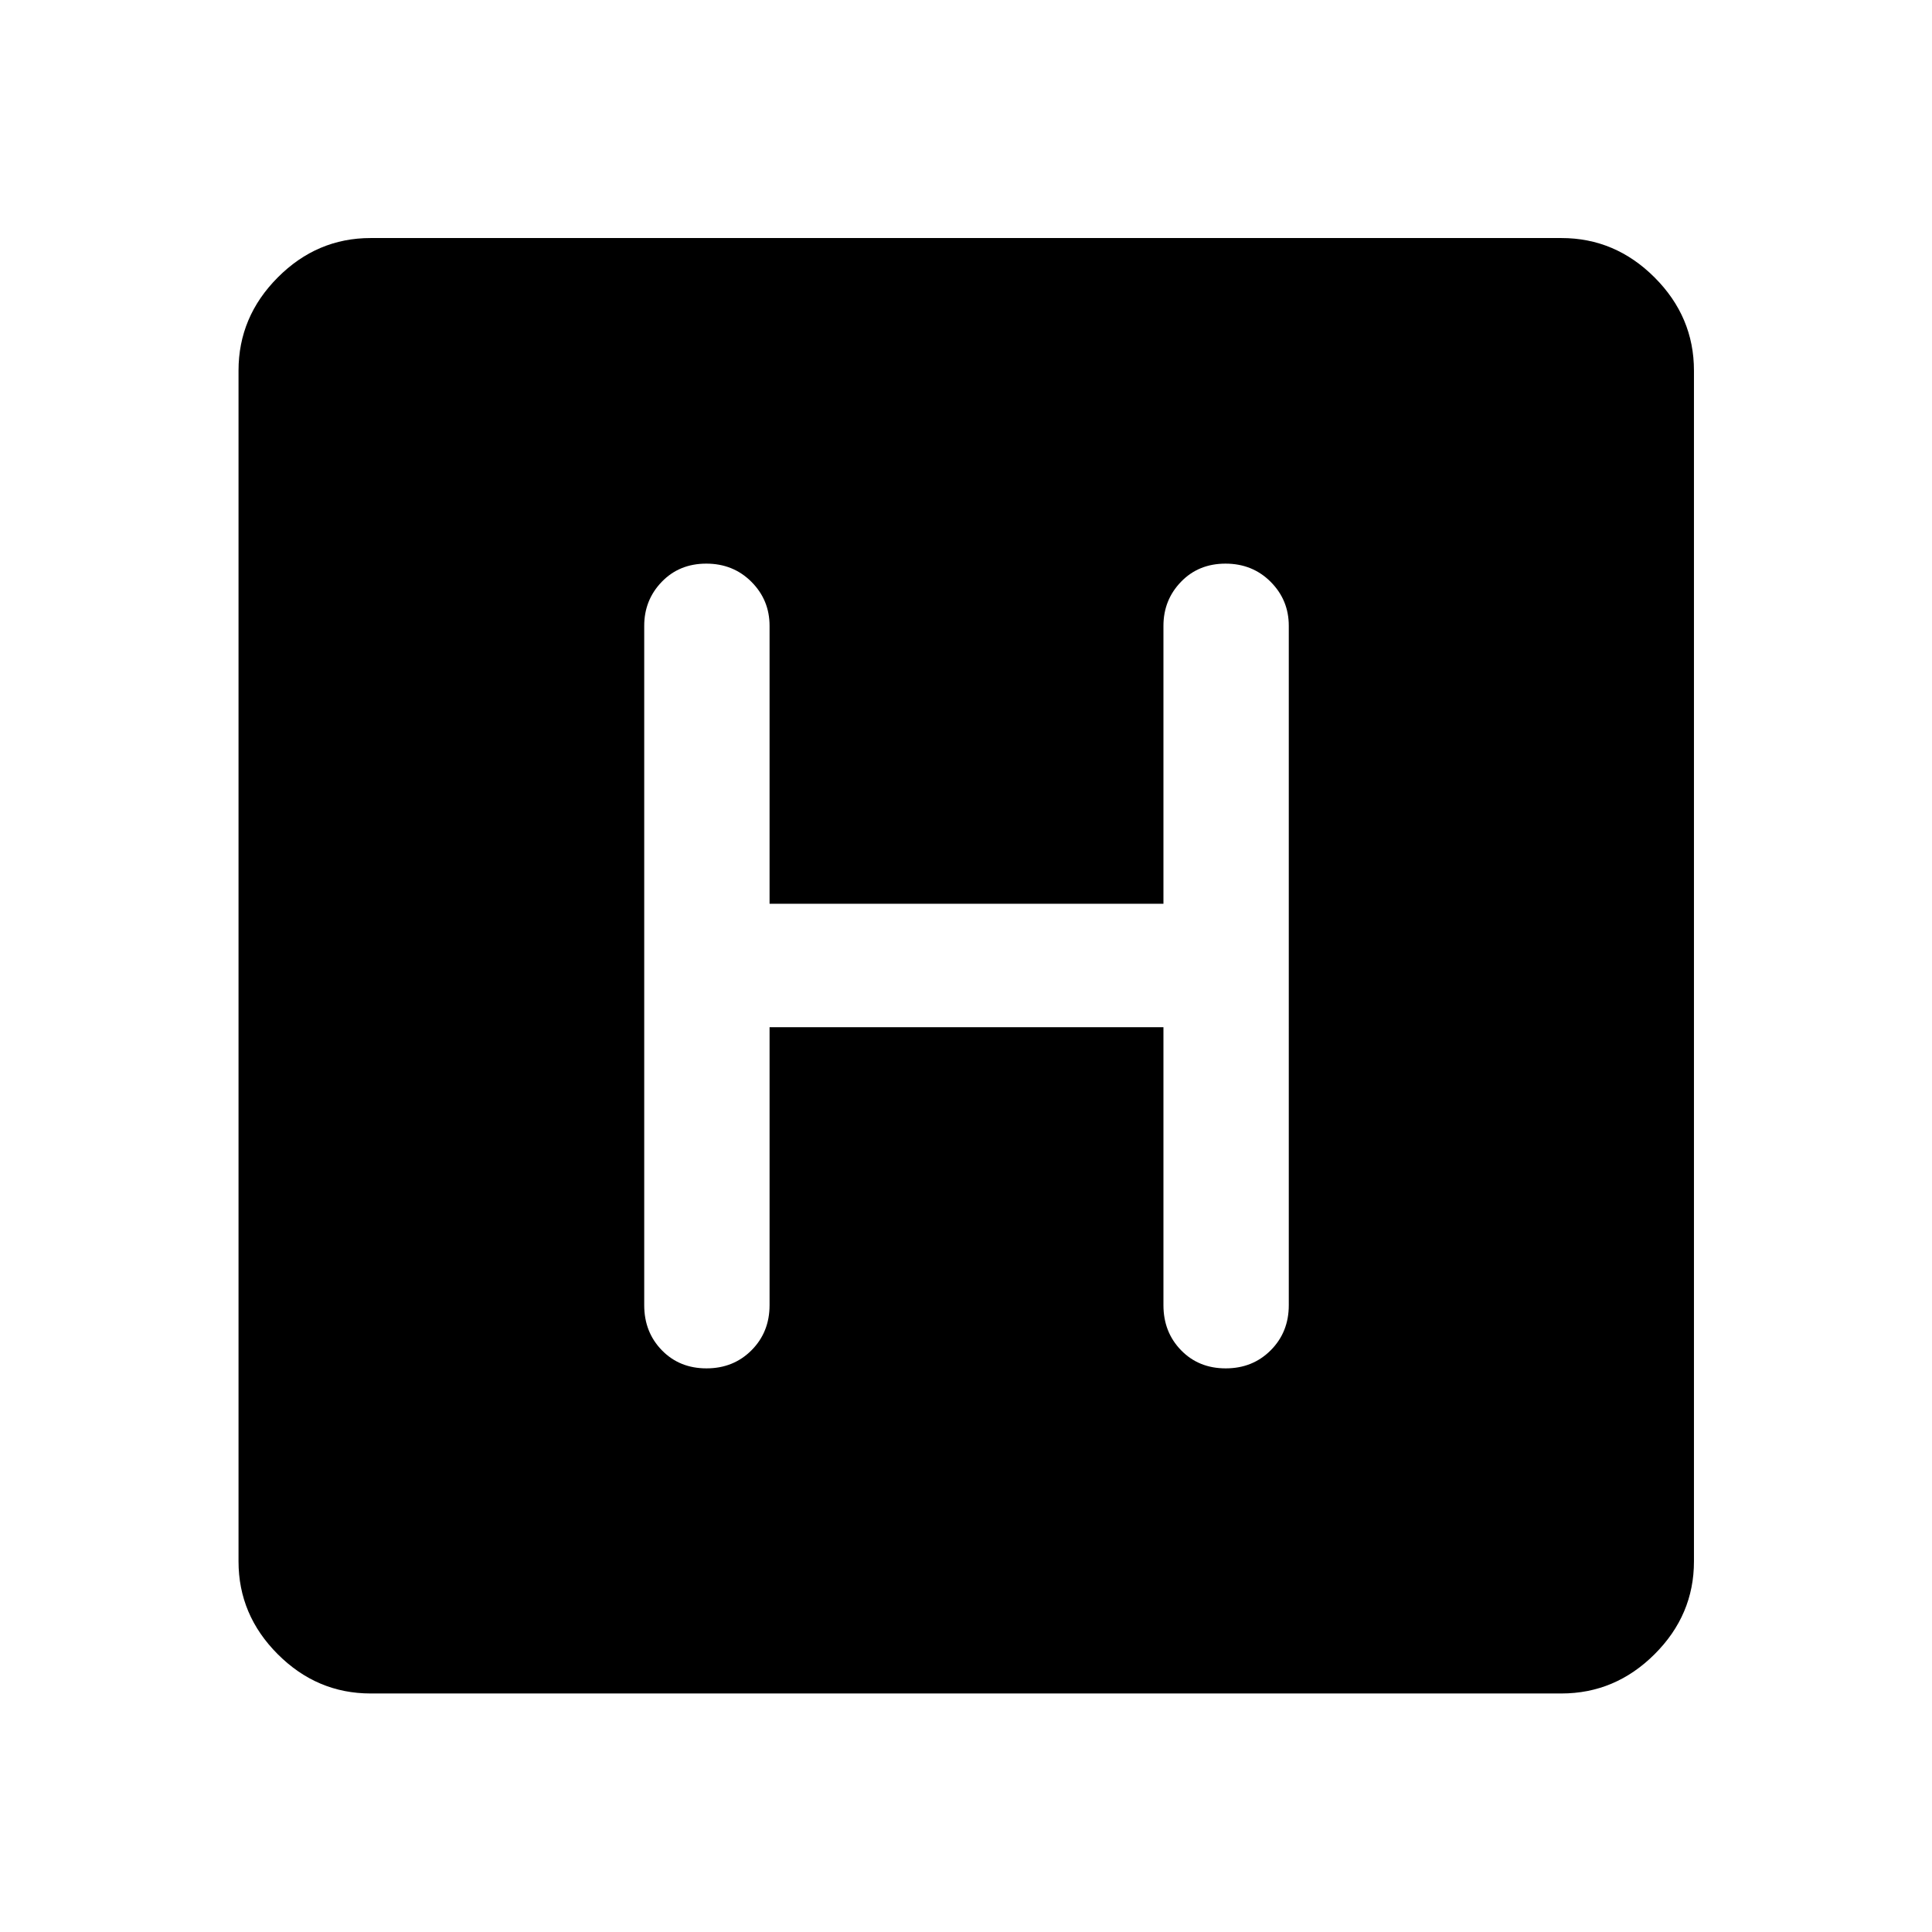 <svg xmlns="http://www.w3.org/2000/svg" height="48" viewBox="0 96 960 960" width="48"><path d="M184.152 937.478q-26.63 0-46.13-19.5-19.5-19.5-19.5-46.13V280.152q0-26.729 19.5-46.299 19.5-19.571 46.13-19.571h591.696q26.729 0 46.299 19.571 19.571 19.57 19.571 46.299v591.696q0 26.63-19.571 46.13-19.57 19.5-46.299 19.5H184.152Zm198.239-331.065h195.718v138.13q0 13.391 8.763 22.392 8.764 9 22.174 9 13.411 0 22.378-9 8.967-9.001 8.967-22.392V406.957q0-12.816-9.013-21.854-9.014-9.038-22.424-9.038-13.411 0-22.128 9.038t-8.717 21.854v138.13H382.391v-138.13q0-12.816-9.013-21.854-9.014-9.038-22.424-9.038-13.411 0-22.128 9.038t-8.717 21.854v337.586q0 13.391 8.763 22.392 8.764 9 22.174 9 13.411 0 22.378-9 8.967-9.001 8.967-22.392v-138.13Z"/></svg>